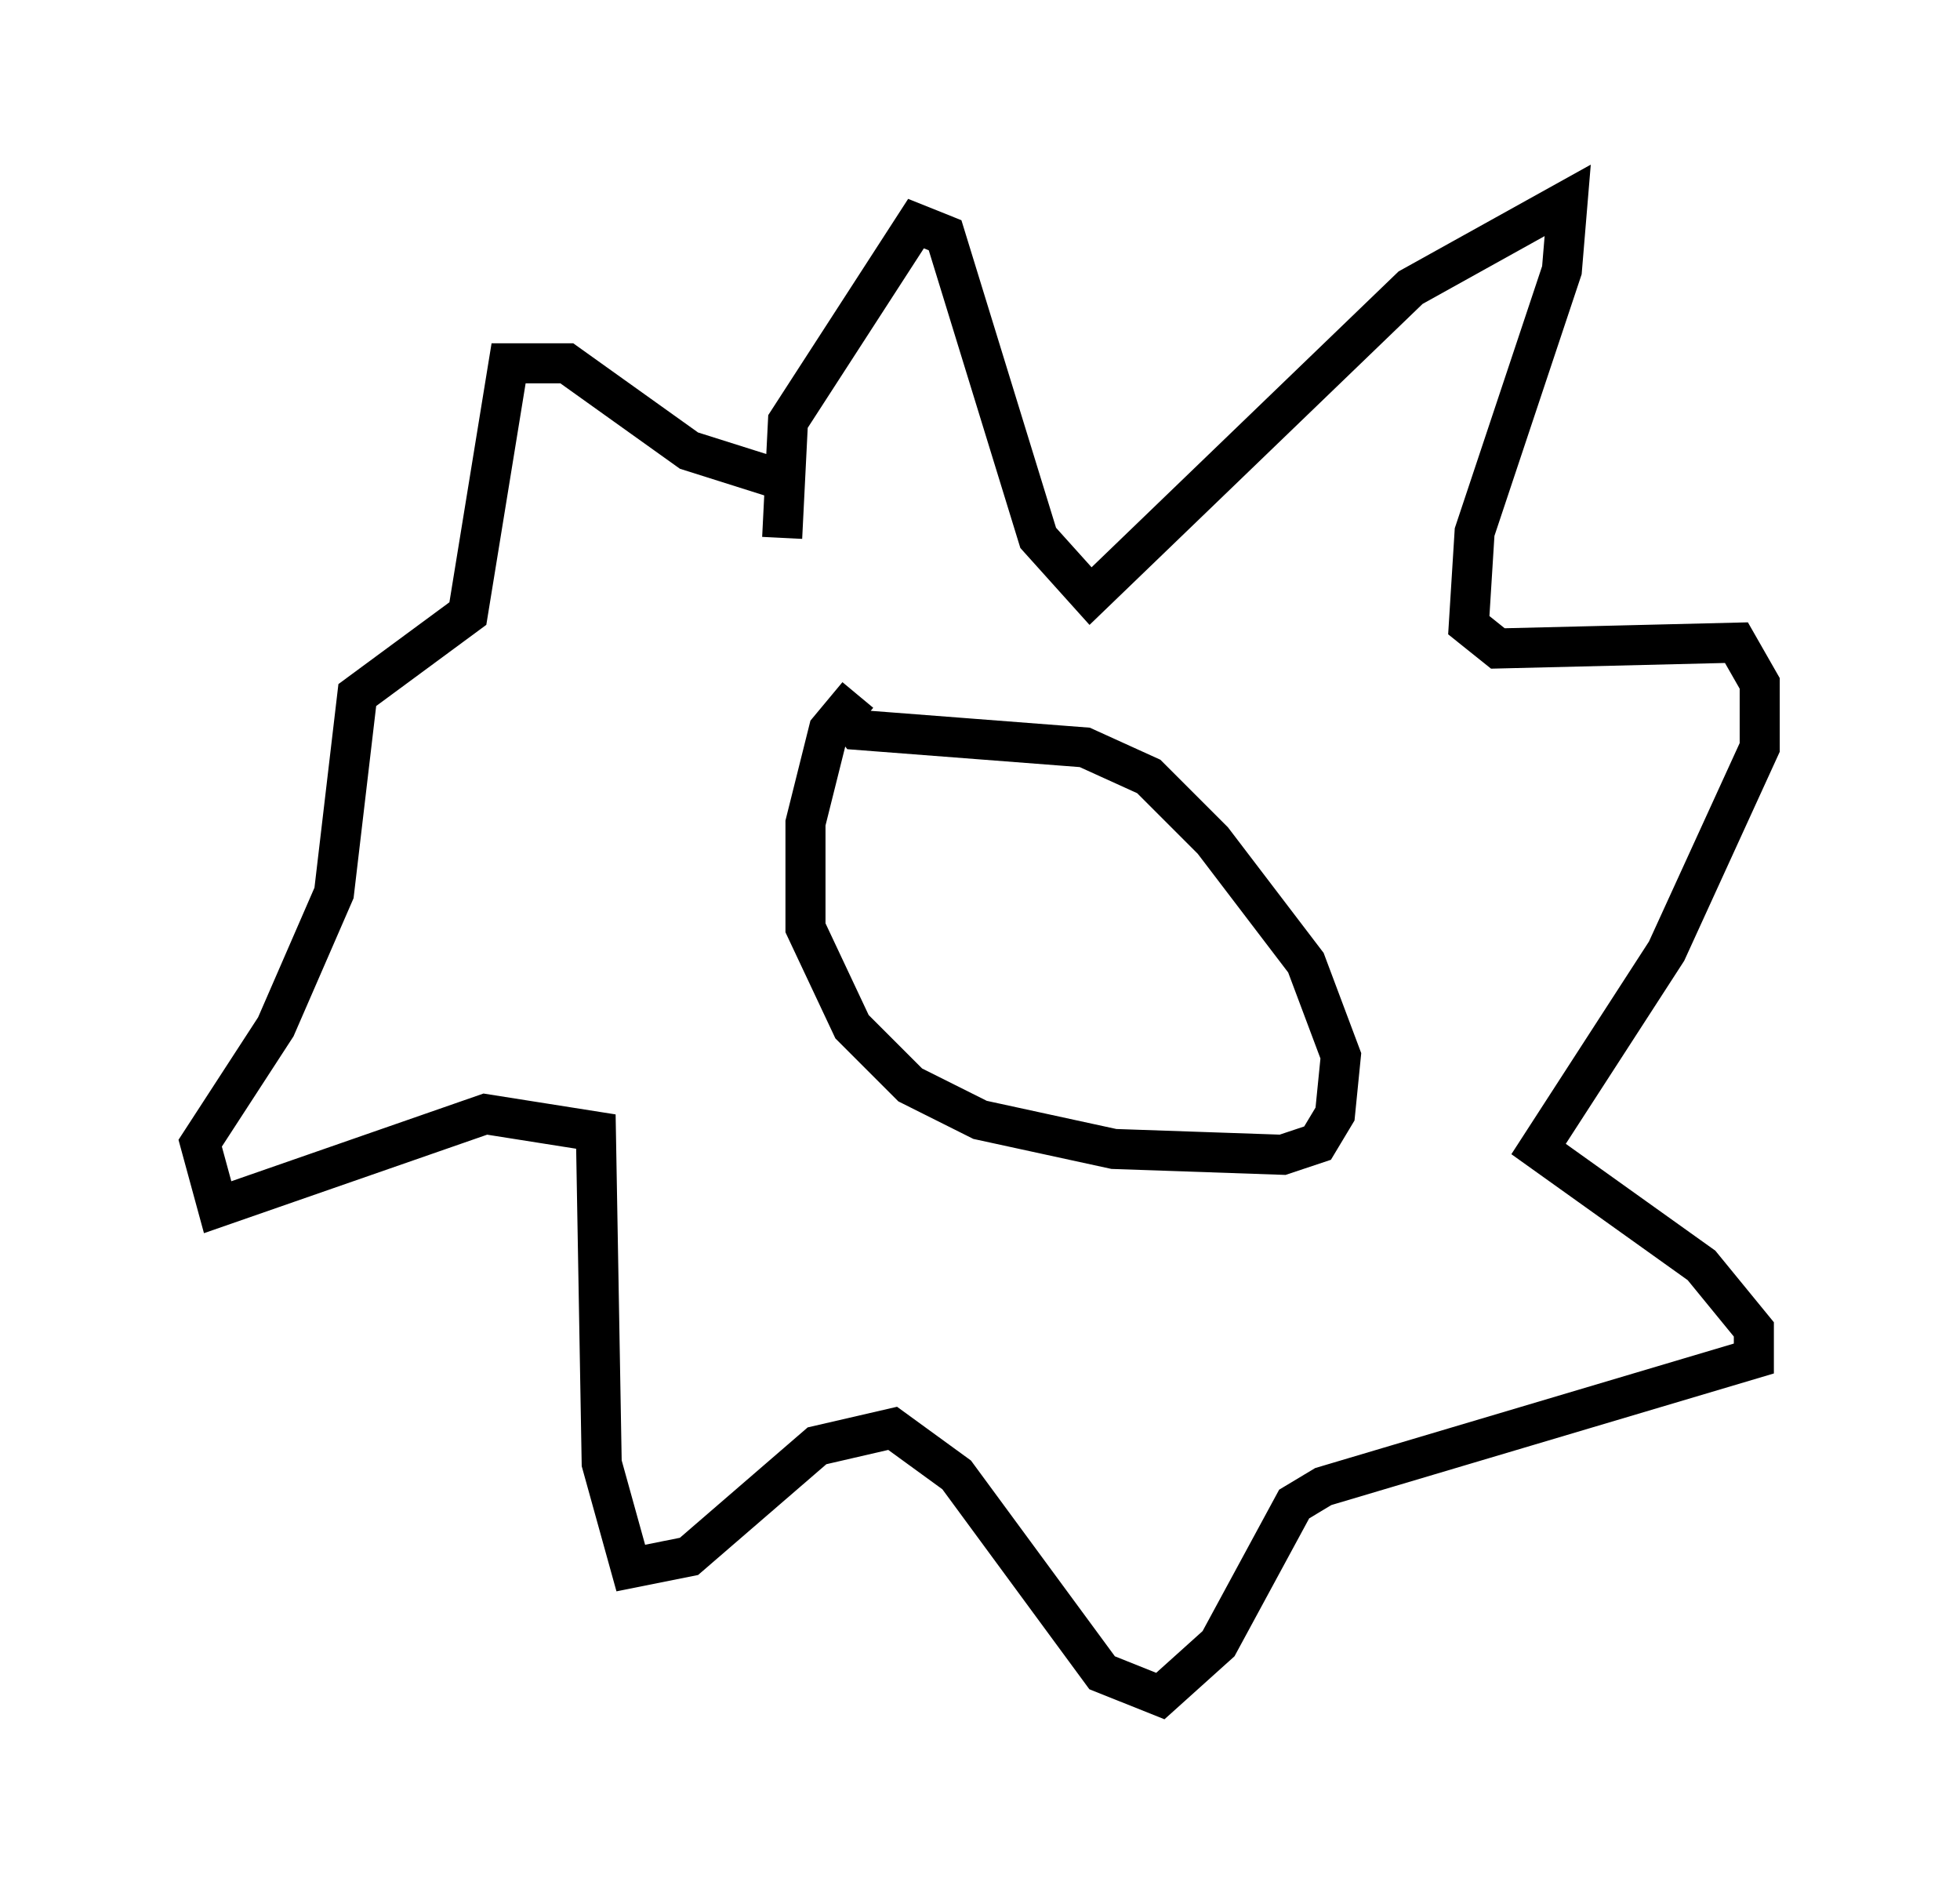 <?xml version="1.0" encoding="utf-8" ?>
<svg baseProfile="full" height="47.33" version="1.1" width="48.927" xmlns="http://www.w3.org/2000/svg" xmlns:ev="http://www.w3.org/2001/xml-events" xmlns:xlink="http://www.w3.org/1999/xlink"><defs /><rect fill="white" height="47.33" width="48.927" x="0" y="0" /><path d="M22.14, 17.346 m-0.726, 0.0 l-0.726, 0.872 -0.581, 2.324 l0.0, 2.615 1.162, 2.469 l1.453, 1.453 1.743, 0.872 l3.341, 0.726 4.212, 0.145 l0.872, -0.291 0.436, -0.726 l0.145, -1.453 -0.872, -2.324 l-2.324, -3.05 -1.598, -1.598 l-1.598, -0.726 -5.665, -0.436 l-0.436, -0.581 m-1.453, -4.212 l0.145, -2.905 3.196, -4.939 l0.726, 0.291 2.324, 7.553 l1.307, 1.453 7.989, -7.698 l3.922, -2.179 -0.145, 1.743 l-2.179, 6.536 -0.145, 2.324 l0.726, 0.581 5.955, -0.145 l0.581, 1.017 0.0, 1.598 l-2.324, 5.084 -3.196, 4.939 l4.067, 2.905 1.307, 1.598 l0.0, 0.726 -10.749, 3.196 l-0.726, 0.436 -1.888, 3.486 l-1.453, 1.307 -1.453, -0.581 l-3.631, -4.939 -1.598, -1.162 l-1.888, 0.436 -3.196, 2.76 l-1.453, 0.291 -0.726, -2.615 l-0.145, -8.279 -2.76, -0.436 l-6.682, 2.324 -0.436, -1.598 l1.888, -2.905 1.453, -3.341 l0.581, -4.939 2.76, -2.034 l1.017, -6.246 1.453, 0.0 l3.05, 2.179 2.76, 0.872 " fill="none" stroke="black" stroke-width="1" /></svg>